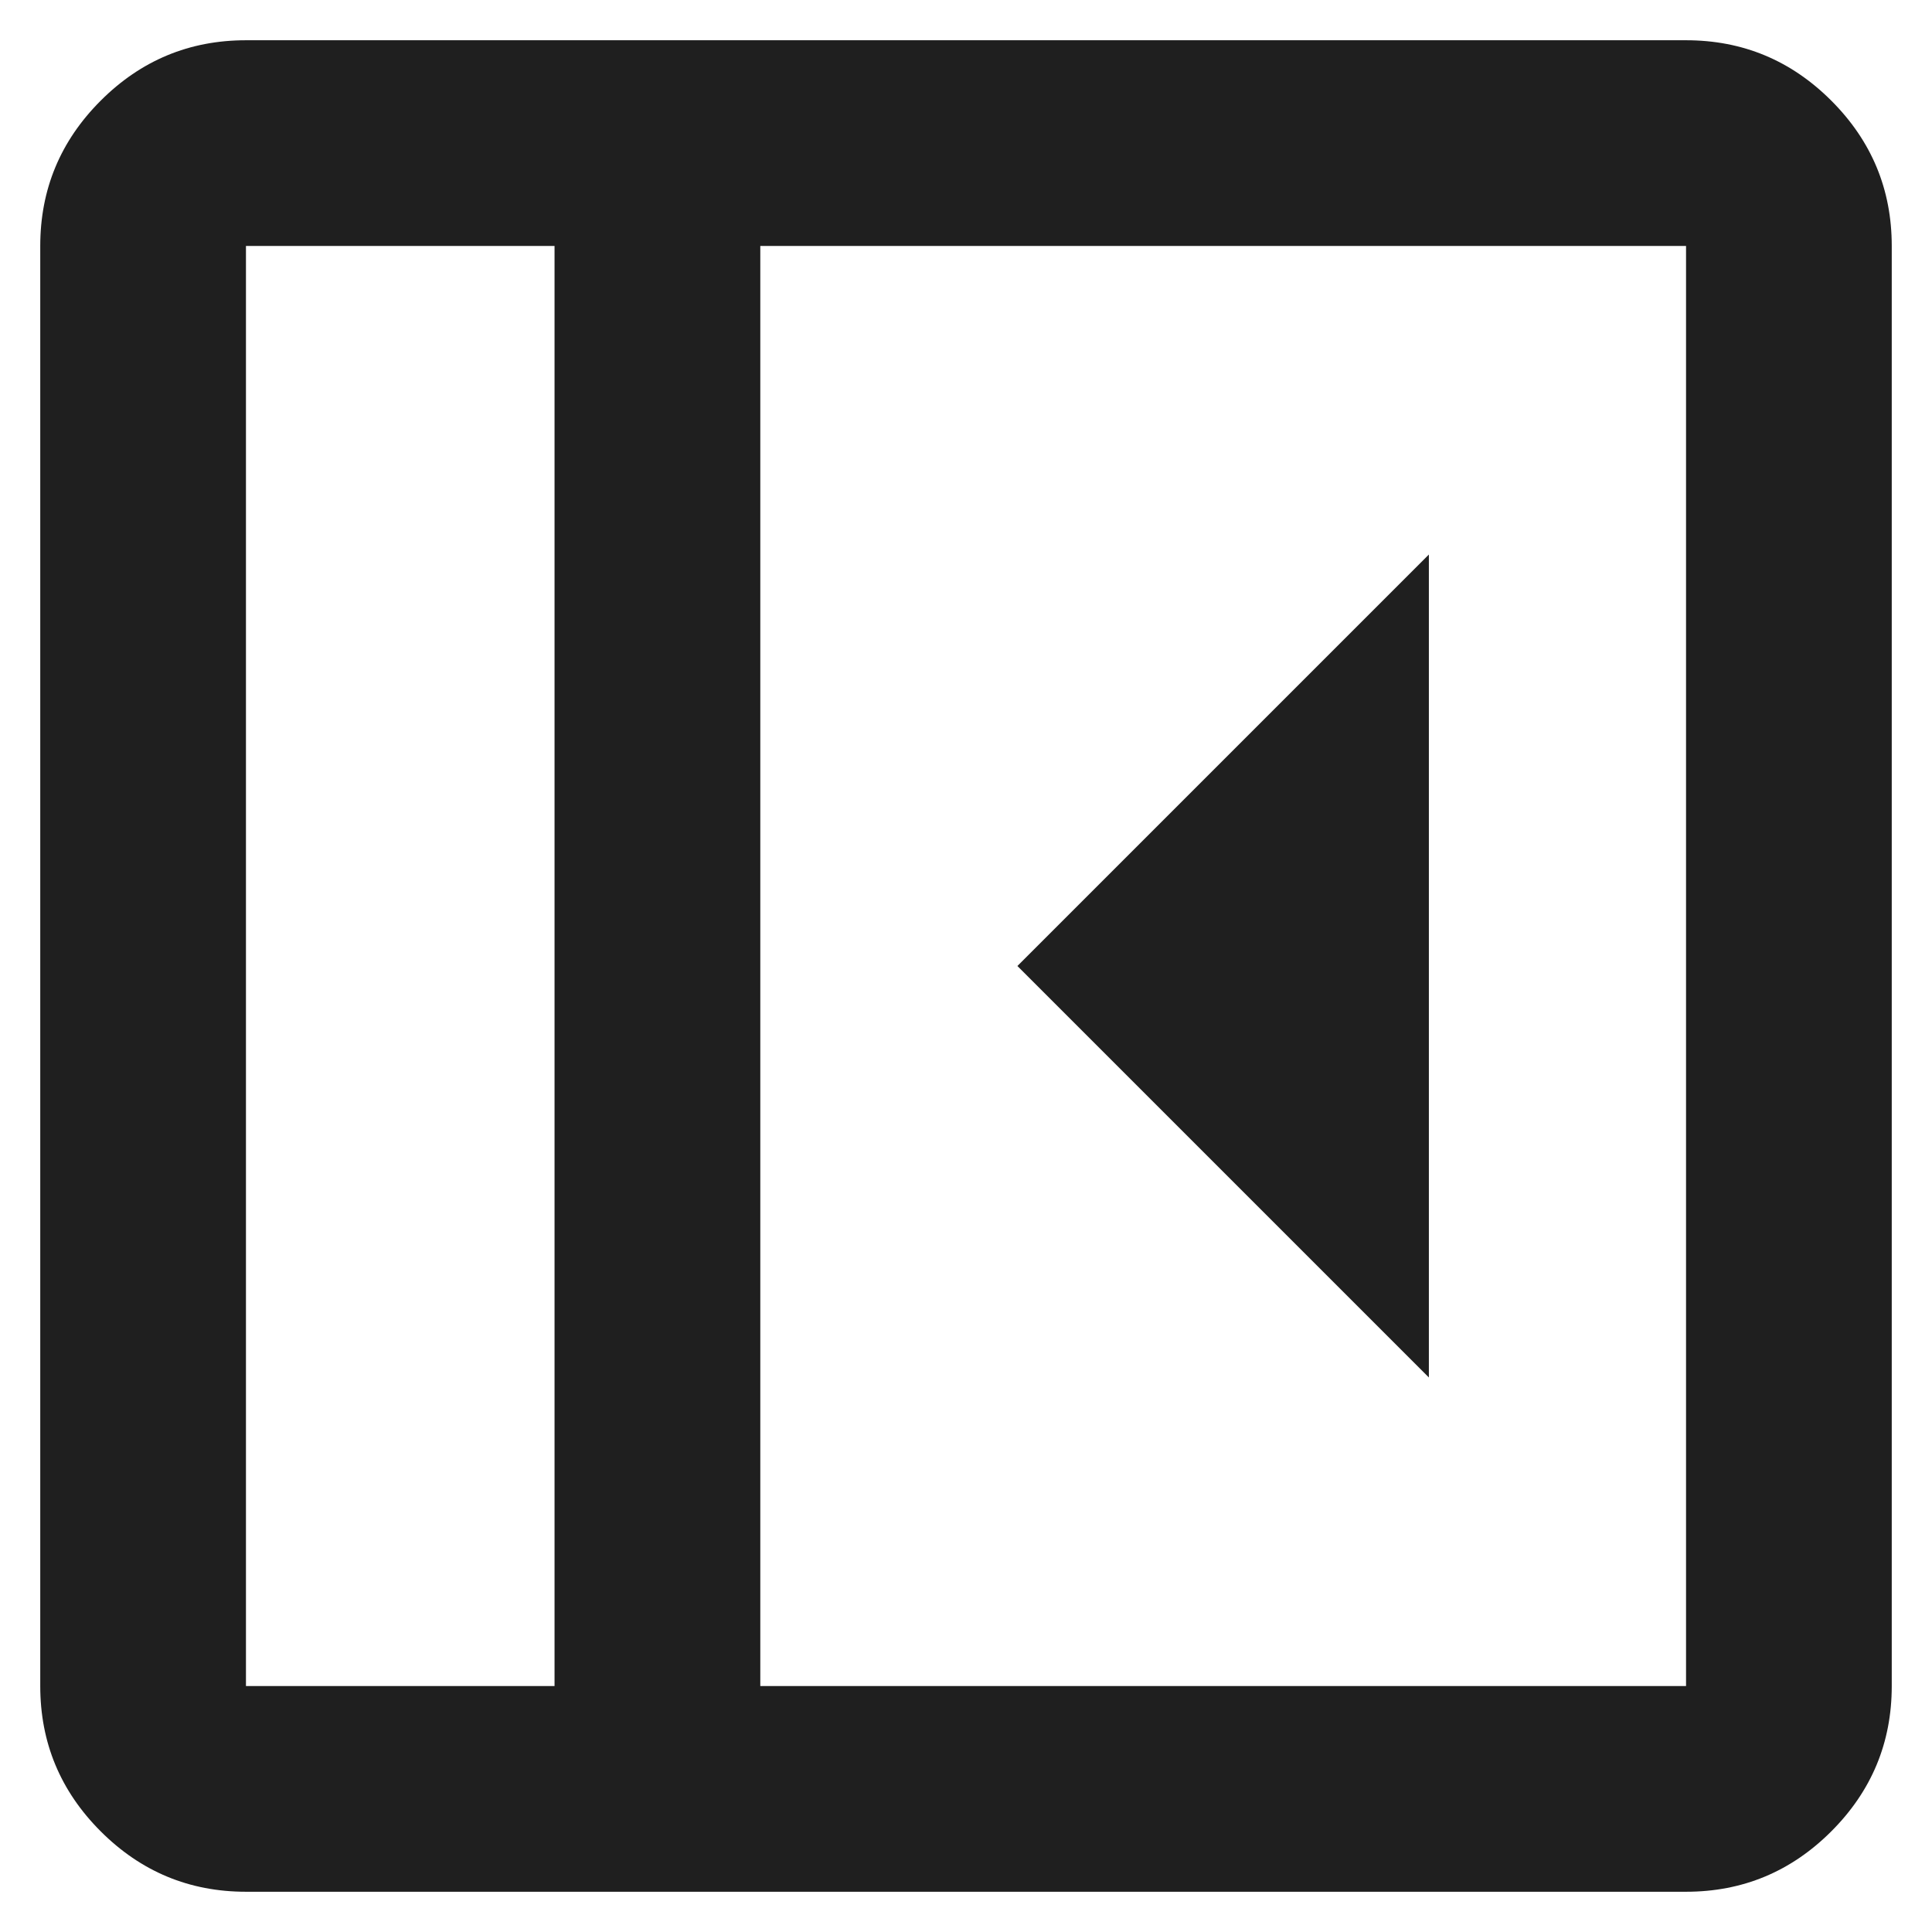 <svg width="36" height="36" viewBox="0 0 36 36" fill="none" xmlns="http://www.w3.org/2000/svg">
<path d="M26.625 25.667V10.333L18.958 18L26.625 25.667ZM4.583 35.25C3.529 35.25 2.627 34.875 1.876 34.124C1.125 33.373 0.75 32.471 0.75 31.417V4.583C0.75 3.529 1.125 2.627 1.876 1.876C2.627 1.125 3.529 0.75 4.583 0.75H31.417C32.471 0.75 33.373 1.125 34.124 1.876C34.875 2.627 35.25 3.529 35.25 4.583V31.417C35.25 32.471 34.875 33.373 34.124 34.124C33.373 34.875 32.471 35.25 31.417 35.25H4.583ZM10.333 31.417V4.583H4.583V31.417H10.333ZM14.167 31.417H31.417V4.583H14.167V31.417Z" fill="#1F1F1F"/>
</svg>
